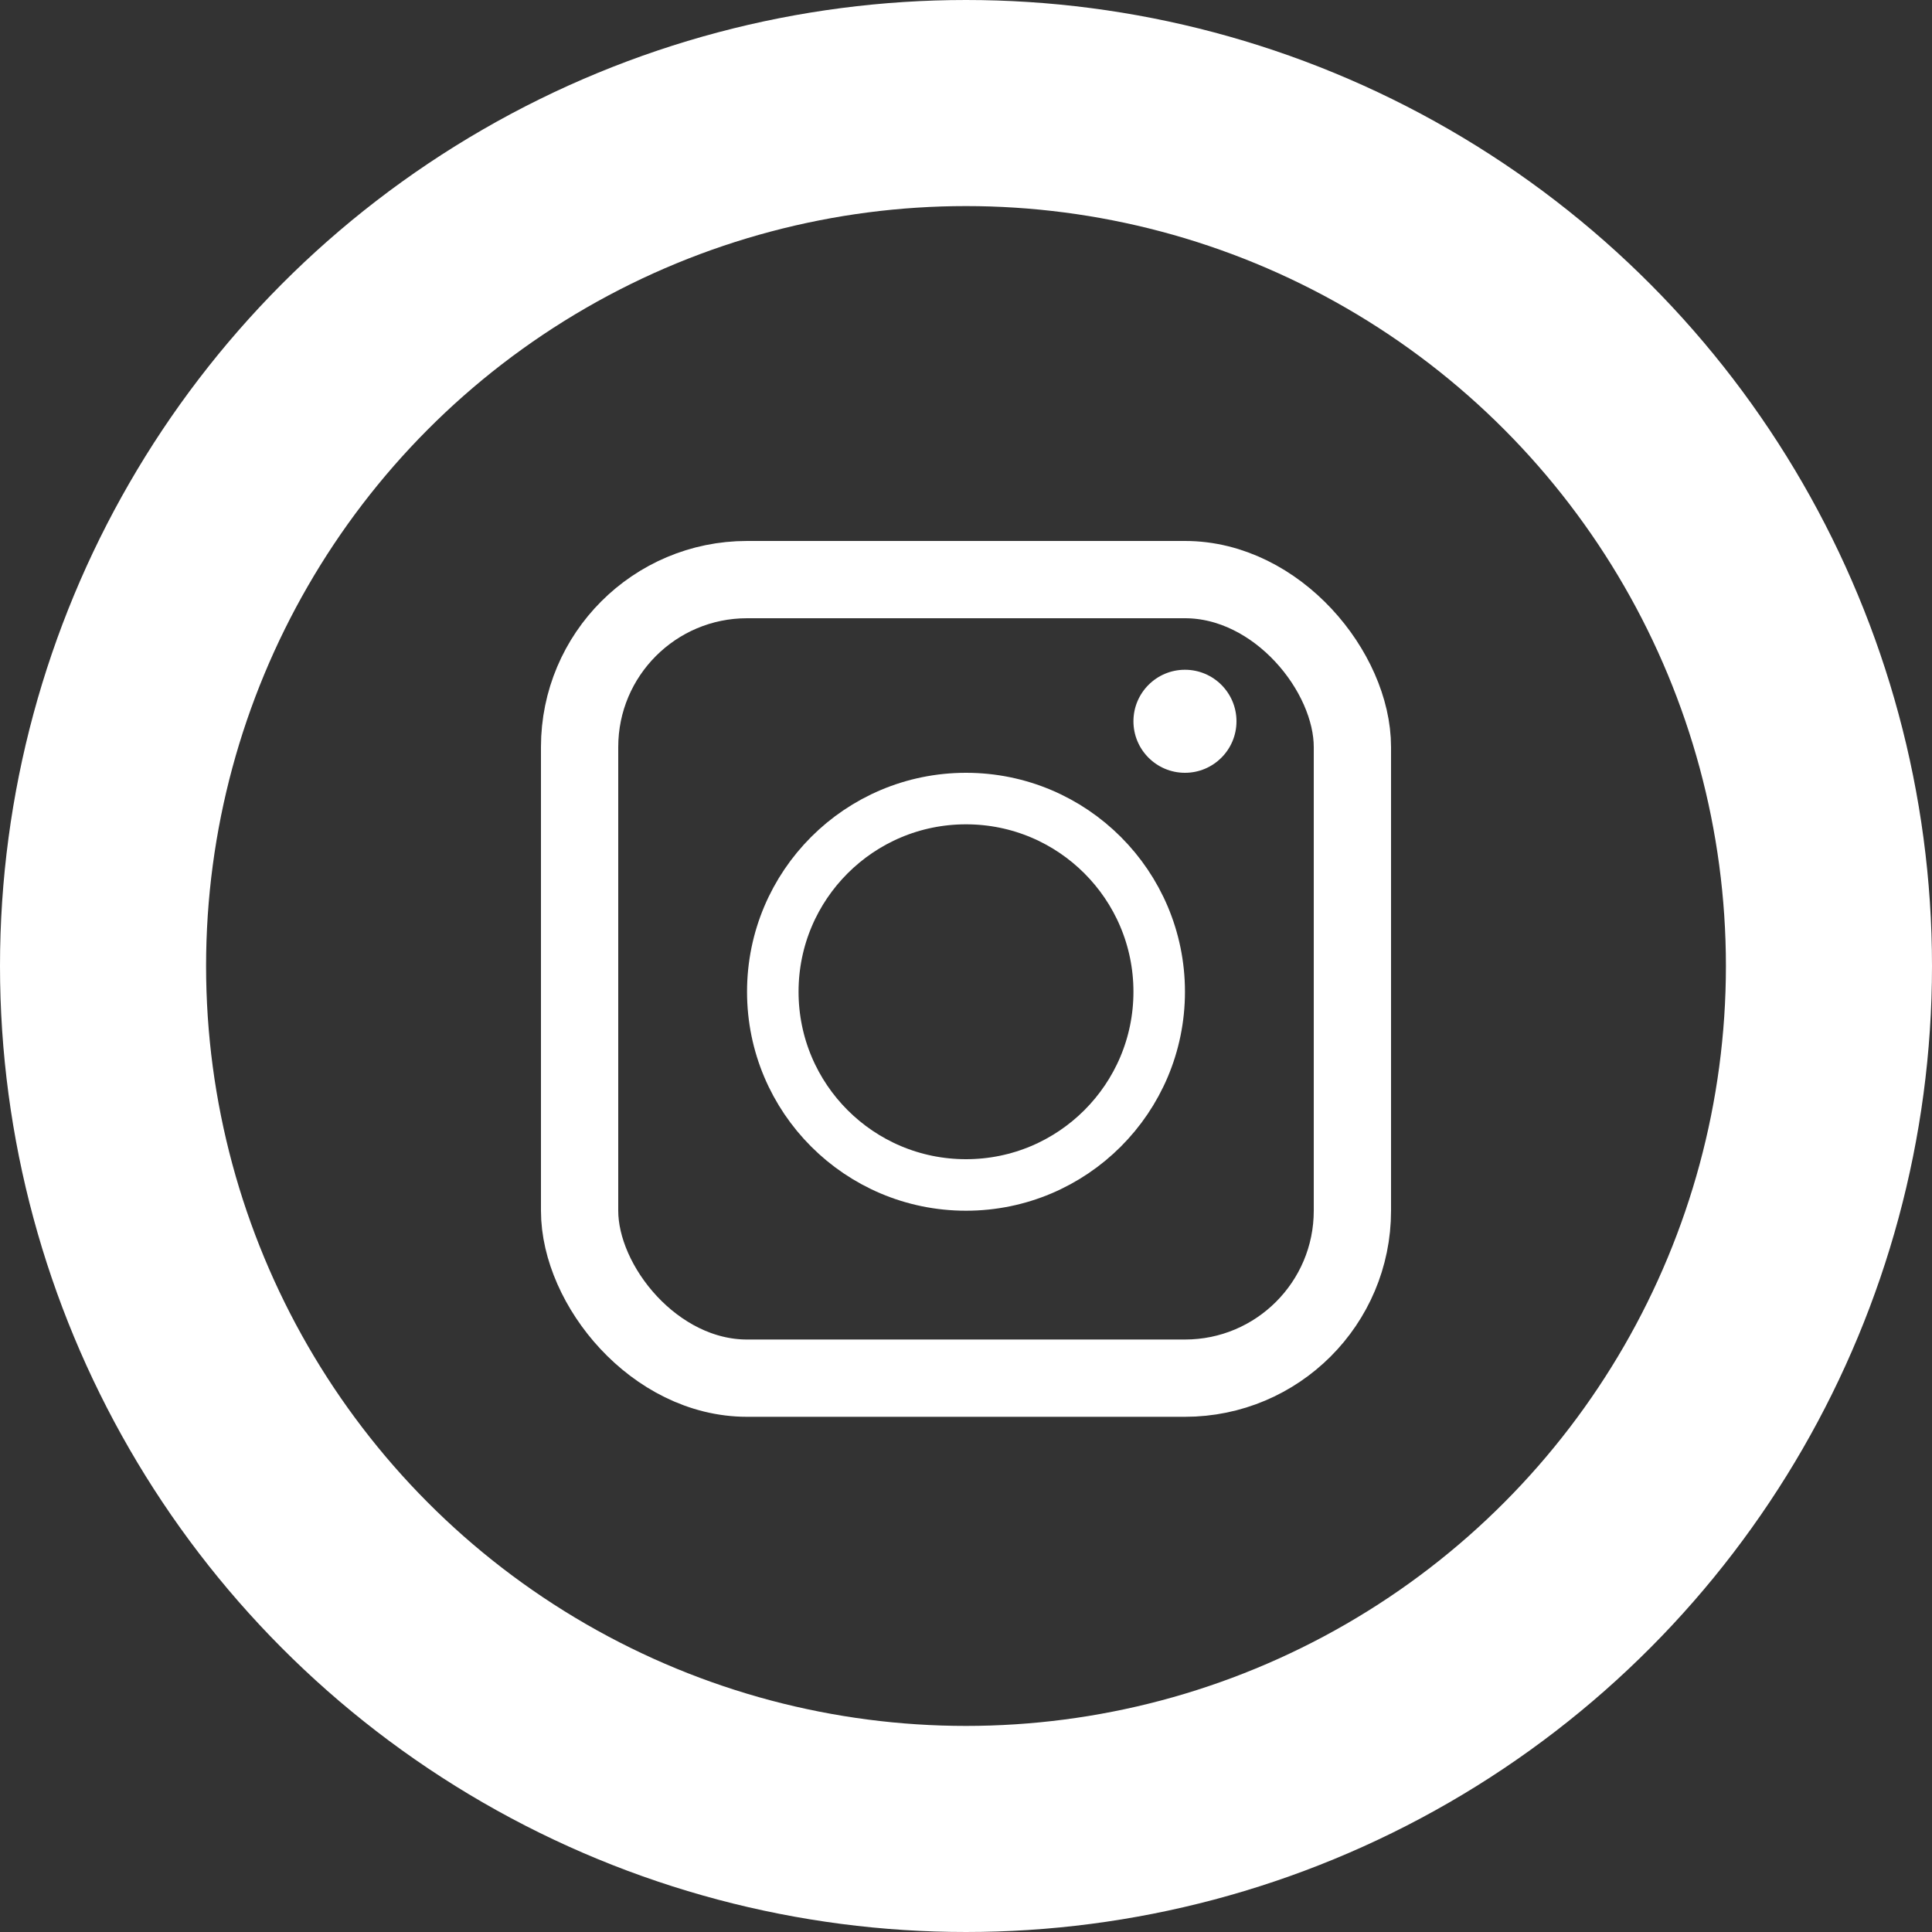 <svg width="75" height="75" viewBox="0 0 75 75" fill="none" xmlns="http://www.w3.org/2000/svg">
<rect x="0" y="0" width="75" height="75" fill="#333333" stroke="none"/>
<circle cx="37.5" cy="37.5" r="33.5" stroke="white" stroke-width="8"/>
<rect x="22.5" y="22.5" width="30" height="31" rx="6.5" stroke="white" stroke-width="3"/>
<circle cx="37.5" cy="38.5" r="7.5" stroke="white" stroke-width="2"/>
<circle cx="46" cy="28" r="2" fill="white"/>
</svg>
